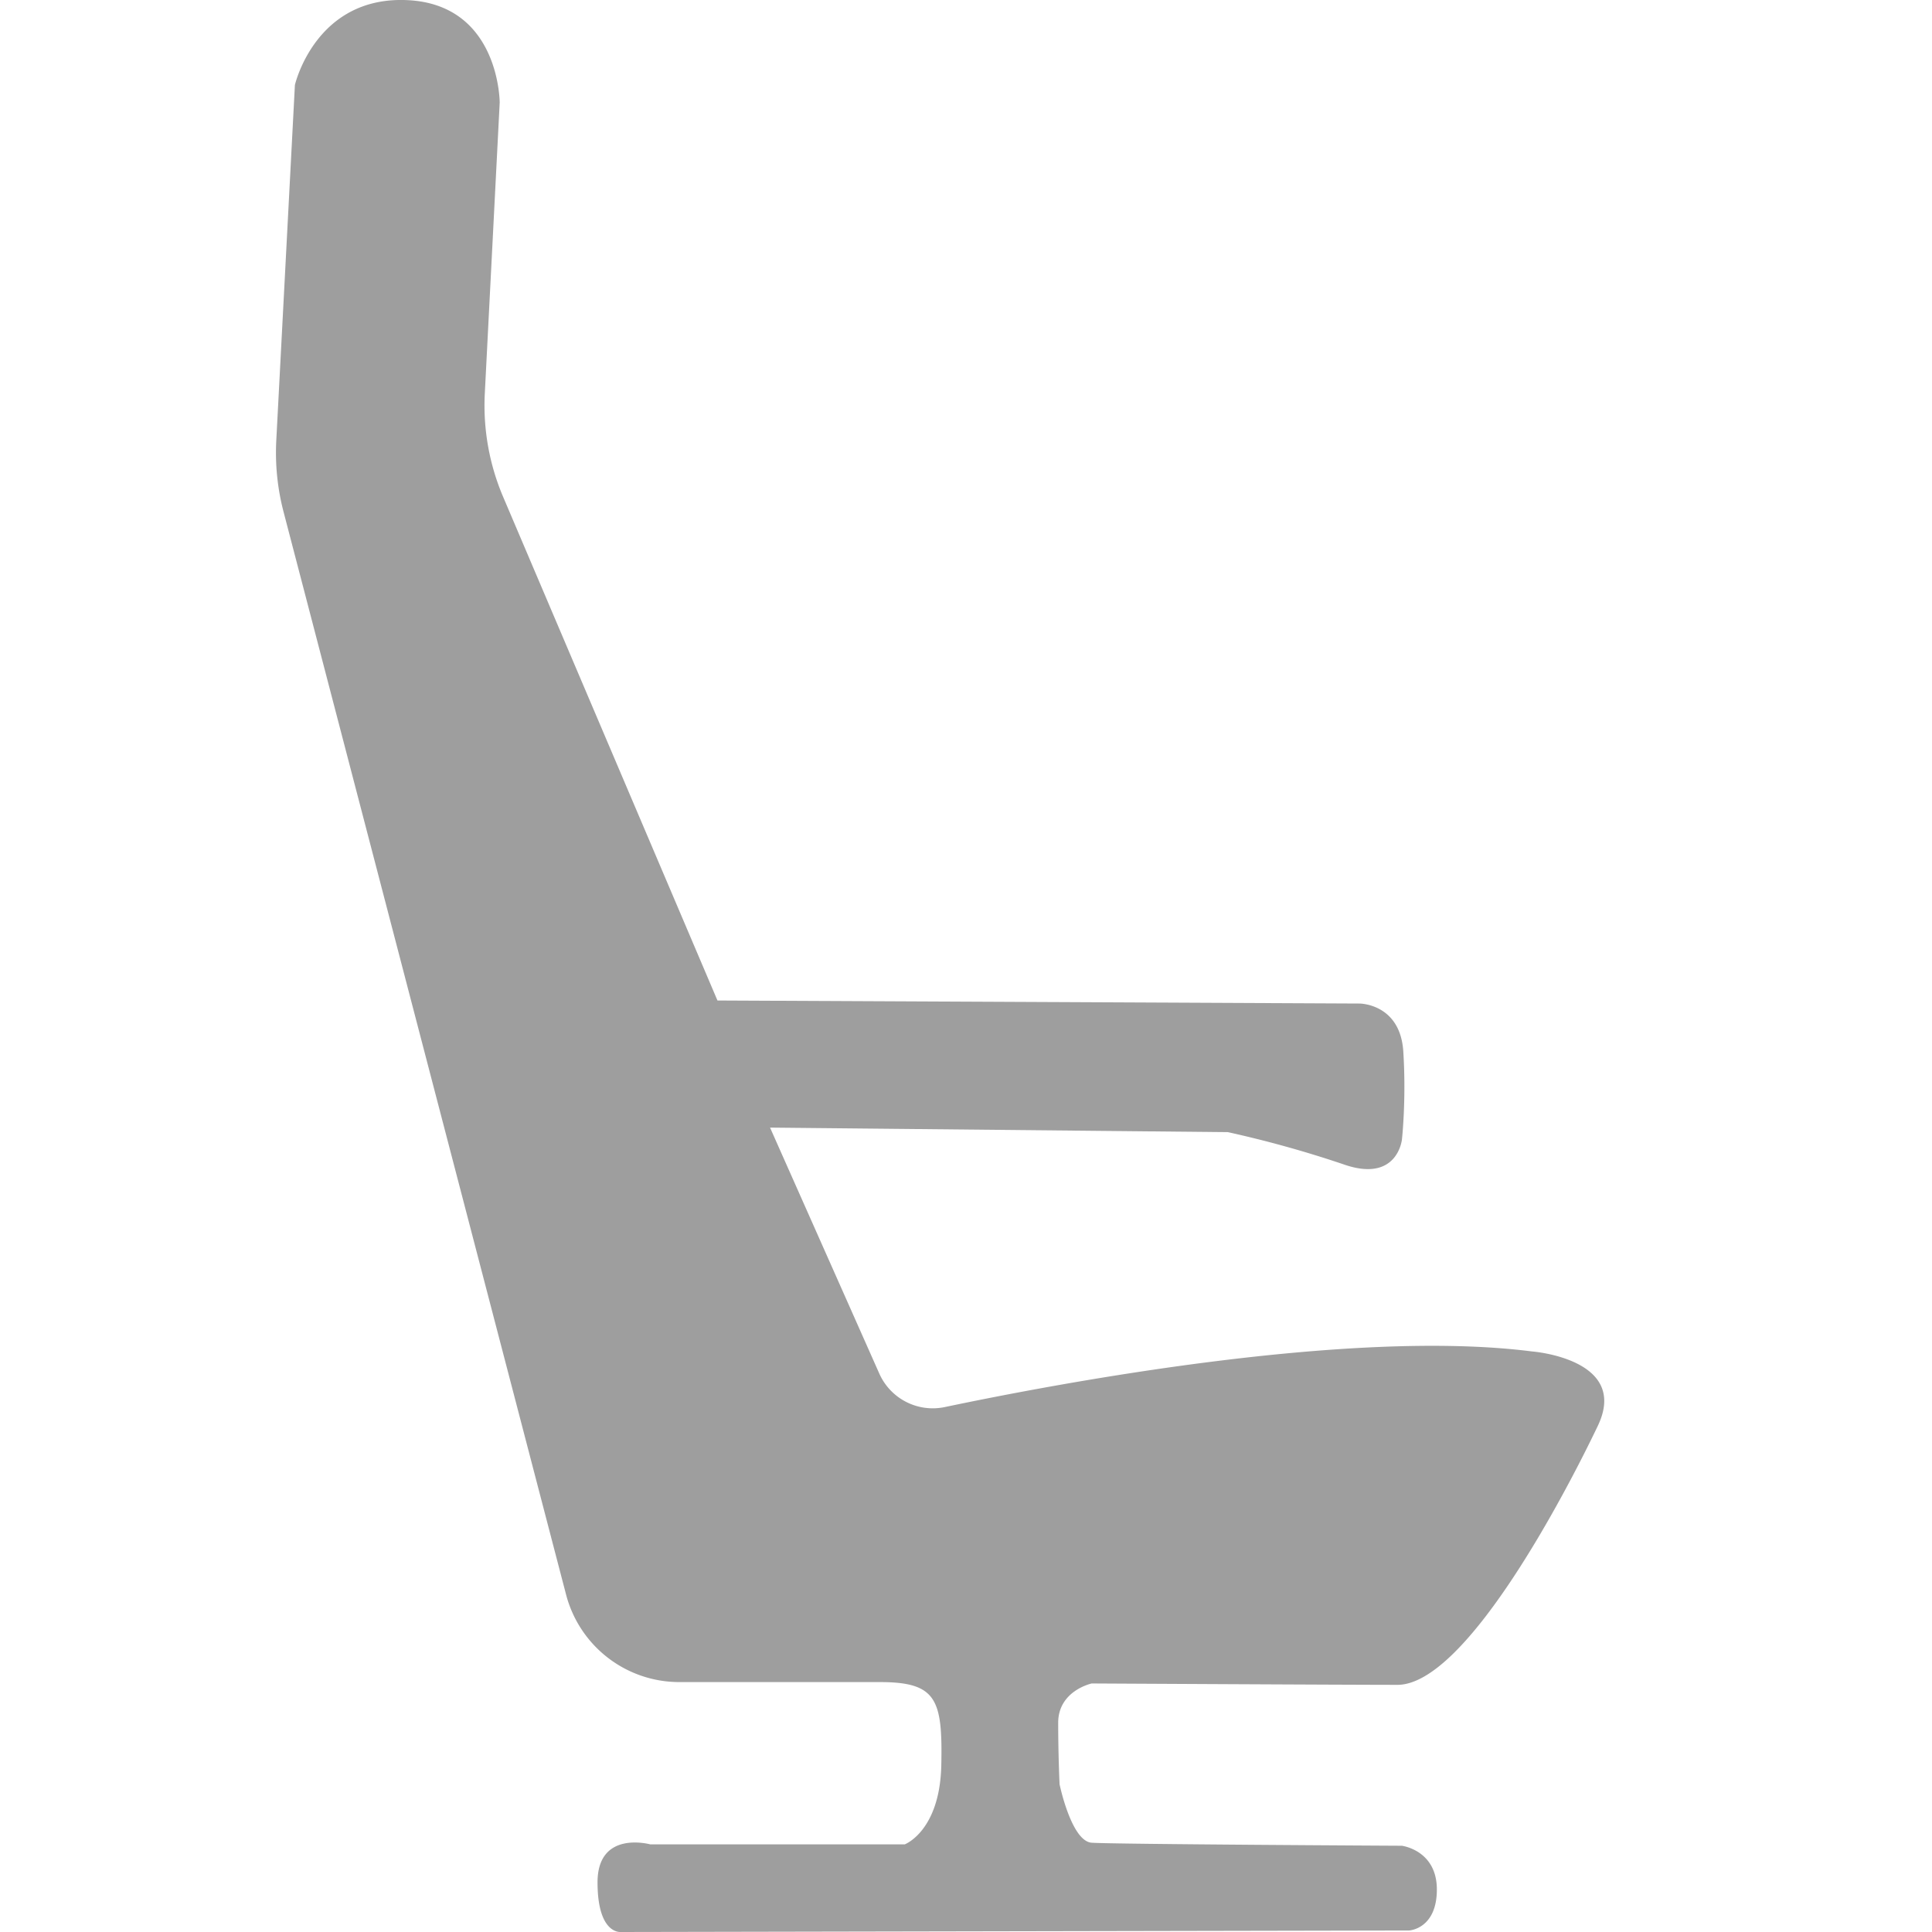 <svg xmlns="http://www.w3.org/2000/svg" width="14" height="14" viewBox="0 0 14 14">
    <path fill="#9E9E9E" fill-rule="evenodd" d="M2.137.616s.148-.647.816-.615c.668.032.668.742.668.742l-.108 2.11c-.013.257.033.514.134.75L5.199 7.25l4.653.022s.296 0 .317.35c.022.35-.01.635-.01.635s-.032.318-.424.18a7.981 7.981 0 0 0-.837-.233L5.58 8.171l.792 1.783a.424.424 0 0 0 .475.242c.815-.171 2.932-.572 4.254-.403 0 0 .71.053.477.54-.233.488-.957 1.876-1.452 1.876-.371 0-2.215-.01-2.215-.01s-.243.052-.243.285c0 .234.01.445.01.445s.085.414.233.424c.149.011 2.247.022 2.247.022s.254.031.254.317c0 .287-.201.297-.201.297L4.5 14s-.17.022-.17-.36c0-.381.382-.275.382-.275h1.844s.254-.095.265-.572c.01-.477-.032-.604-.445-.604H4.922a.848.848 0 0 1-.82-.634L2.055 3.71a1.698 1.698 0 0 1-.053-.517L2.137.616z"/>
</svg>
